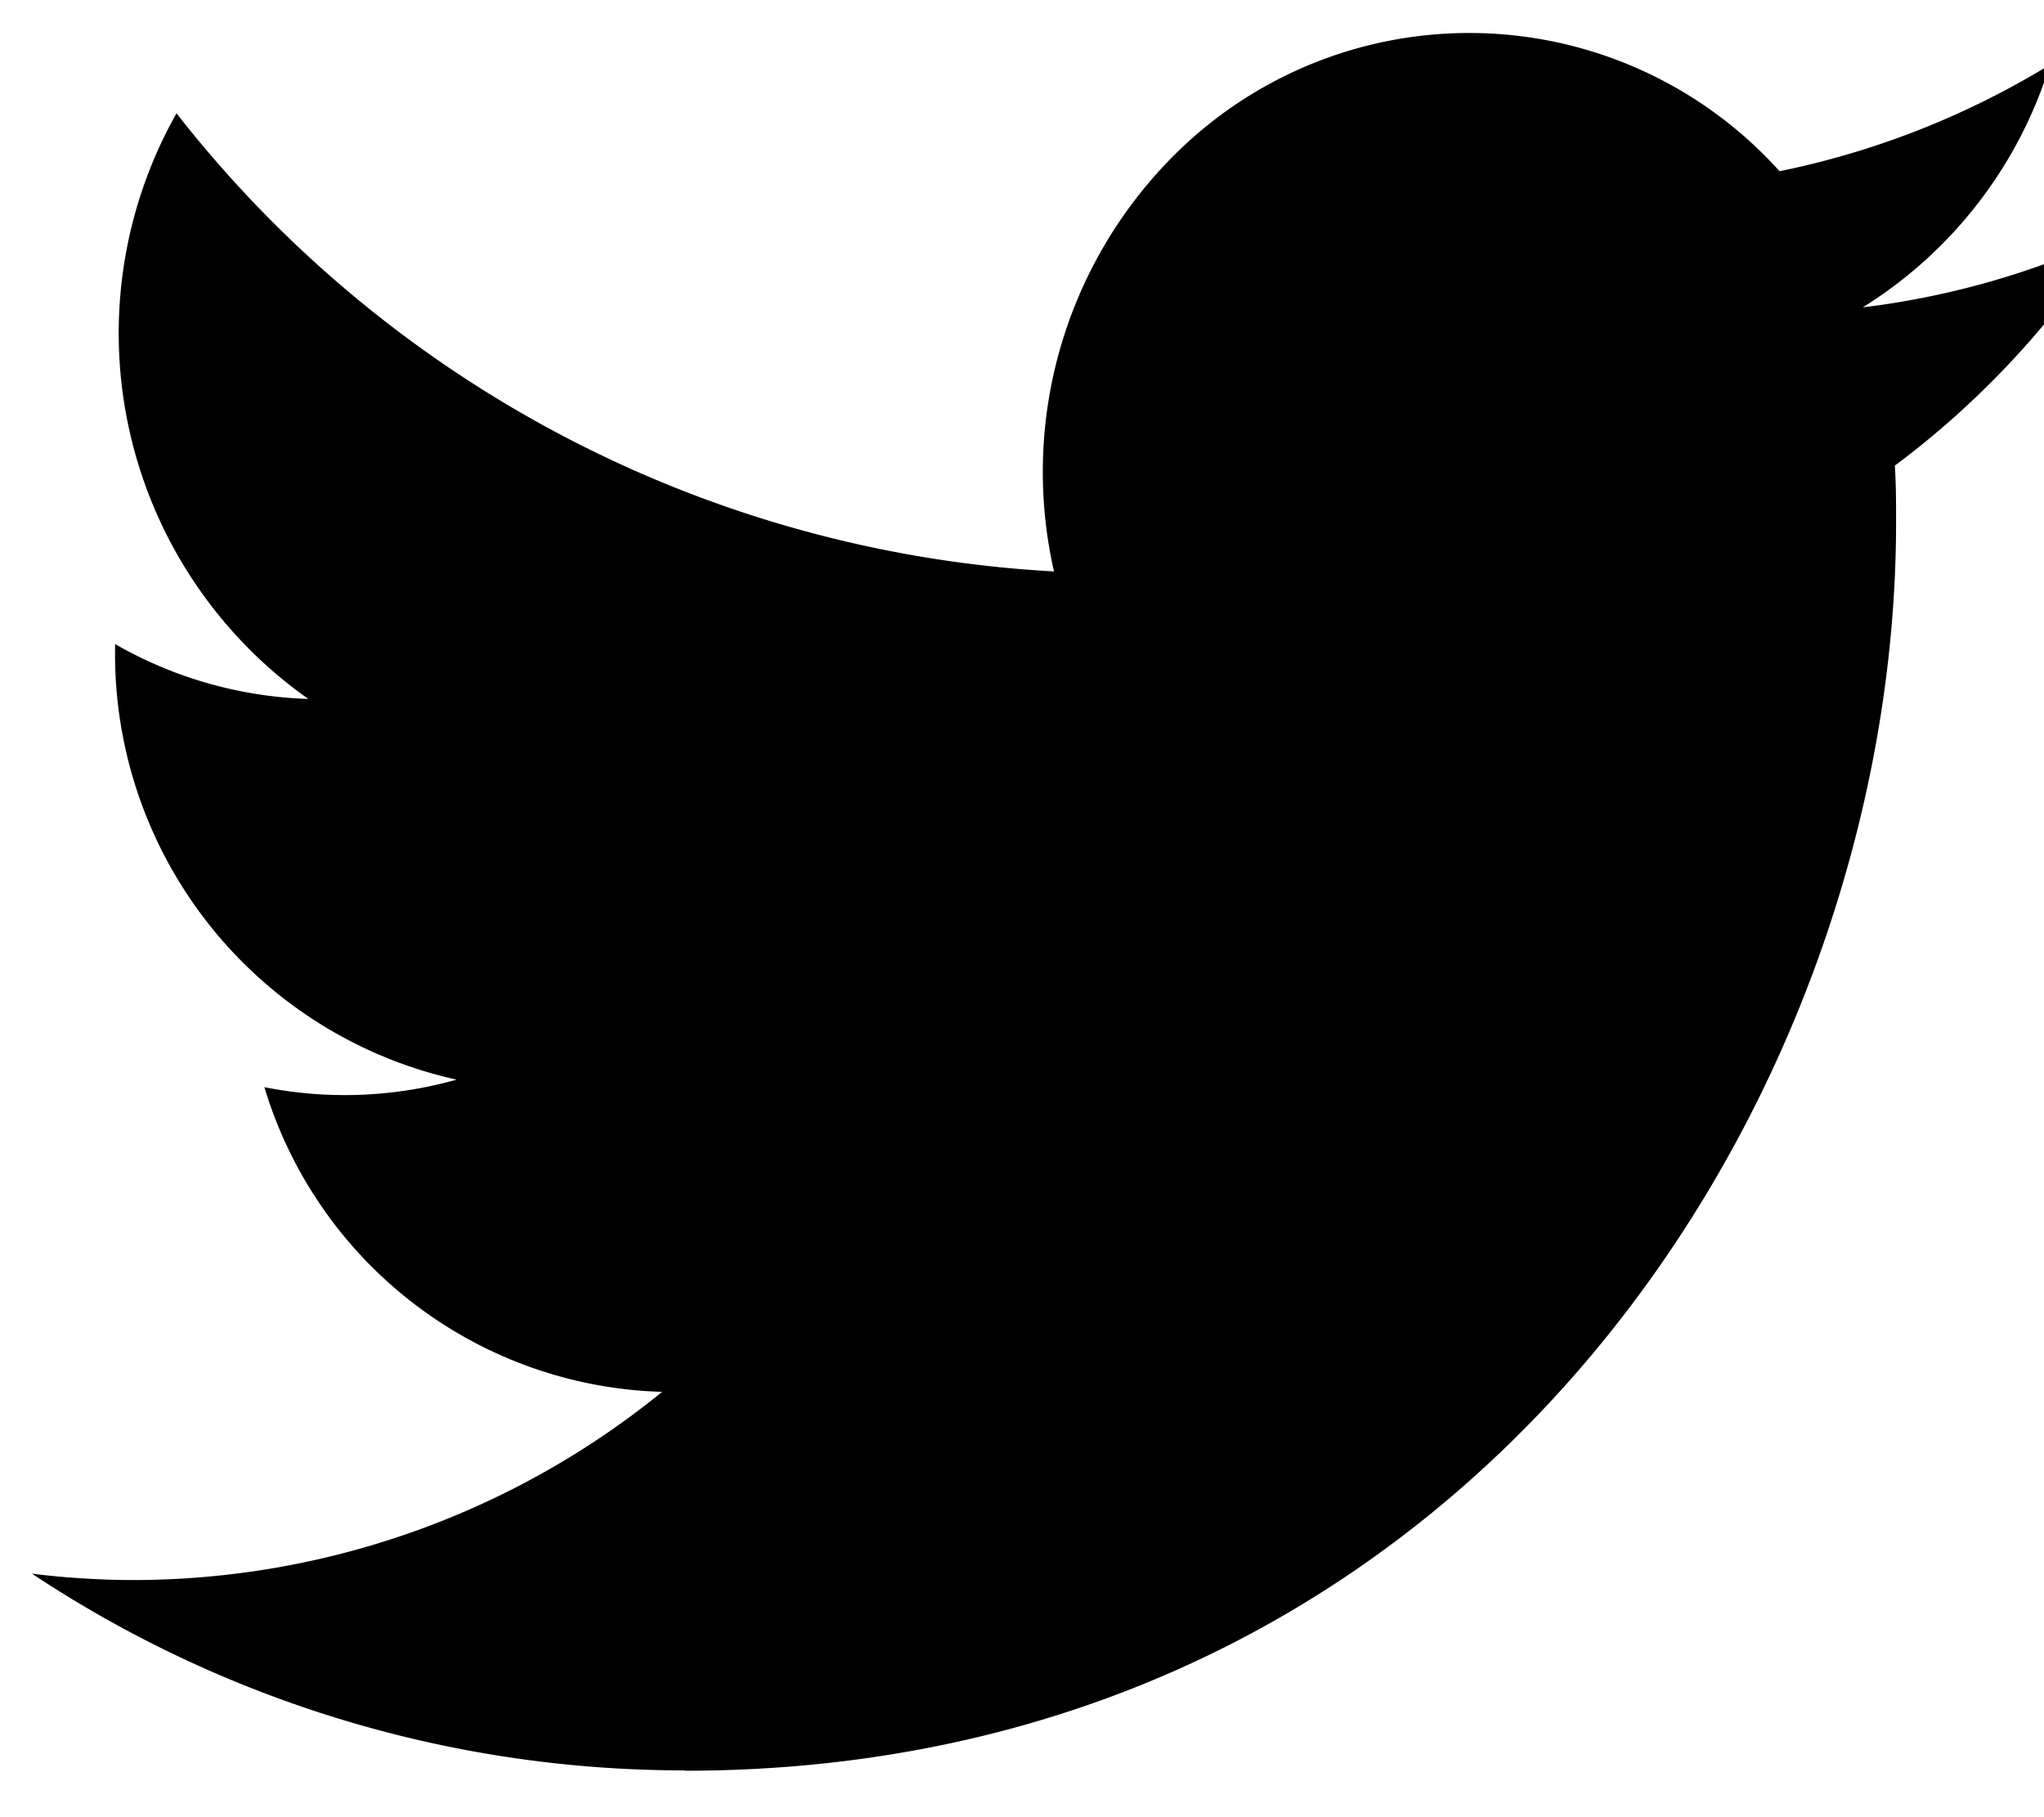 <svg xmlns="http://www.w3.org/2000/svg" xmlns:xlink="http://www.w3.org/1999/xlink" width="41.192" height="36.615" viewBox="0 0 41.192 36.615"><defs><clipPath id="a"><rect width="41.192" height="36.615" transform="translate(0 0)" fill="#fff"/></clipPath></defs><g clip-path="url(#a)"><g transform="translate(0.645 0.665)"><path d="M39.215,11.223c.025.38.025.76.025,1.143,0,11.682-8.631,25.154-24.414,25.154v-.007A23.773,23.773,0,0,1,1.674,33.55a16.945,16.945,0,0,0,2.042.128,16.91,16.91,0,0,0,10.657-3.792,8.627,8.627,0,0,1-8.016-6.139,8.309,8.309,0,0,0,3.874-.152,8.78,8.78,0,0,1-6.883-8.665v-.112a8.336,8.336,0,0,0,3.894,1.106,9.015,9.015,0,0,1-2.656-11.8A24.121,24.121,0,0,0,22.27,13.355a9.018,9.018,0,0,1,2.482-8.447,8.413,8.413,0,0,1,12.14.383,16.914,16.914,0,0,0,5.449-2.146,8.832,8.832,0,0,1-3.772,4.889A16.675,16.675,0,0,0,43.5,6.643,17.735,17.735,0,0,1,39.215,11.223Z" transform="translate(-1.674 -2.506)"/></g></g></svg>